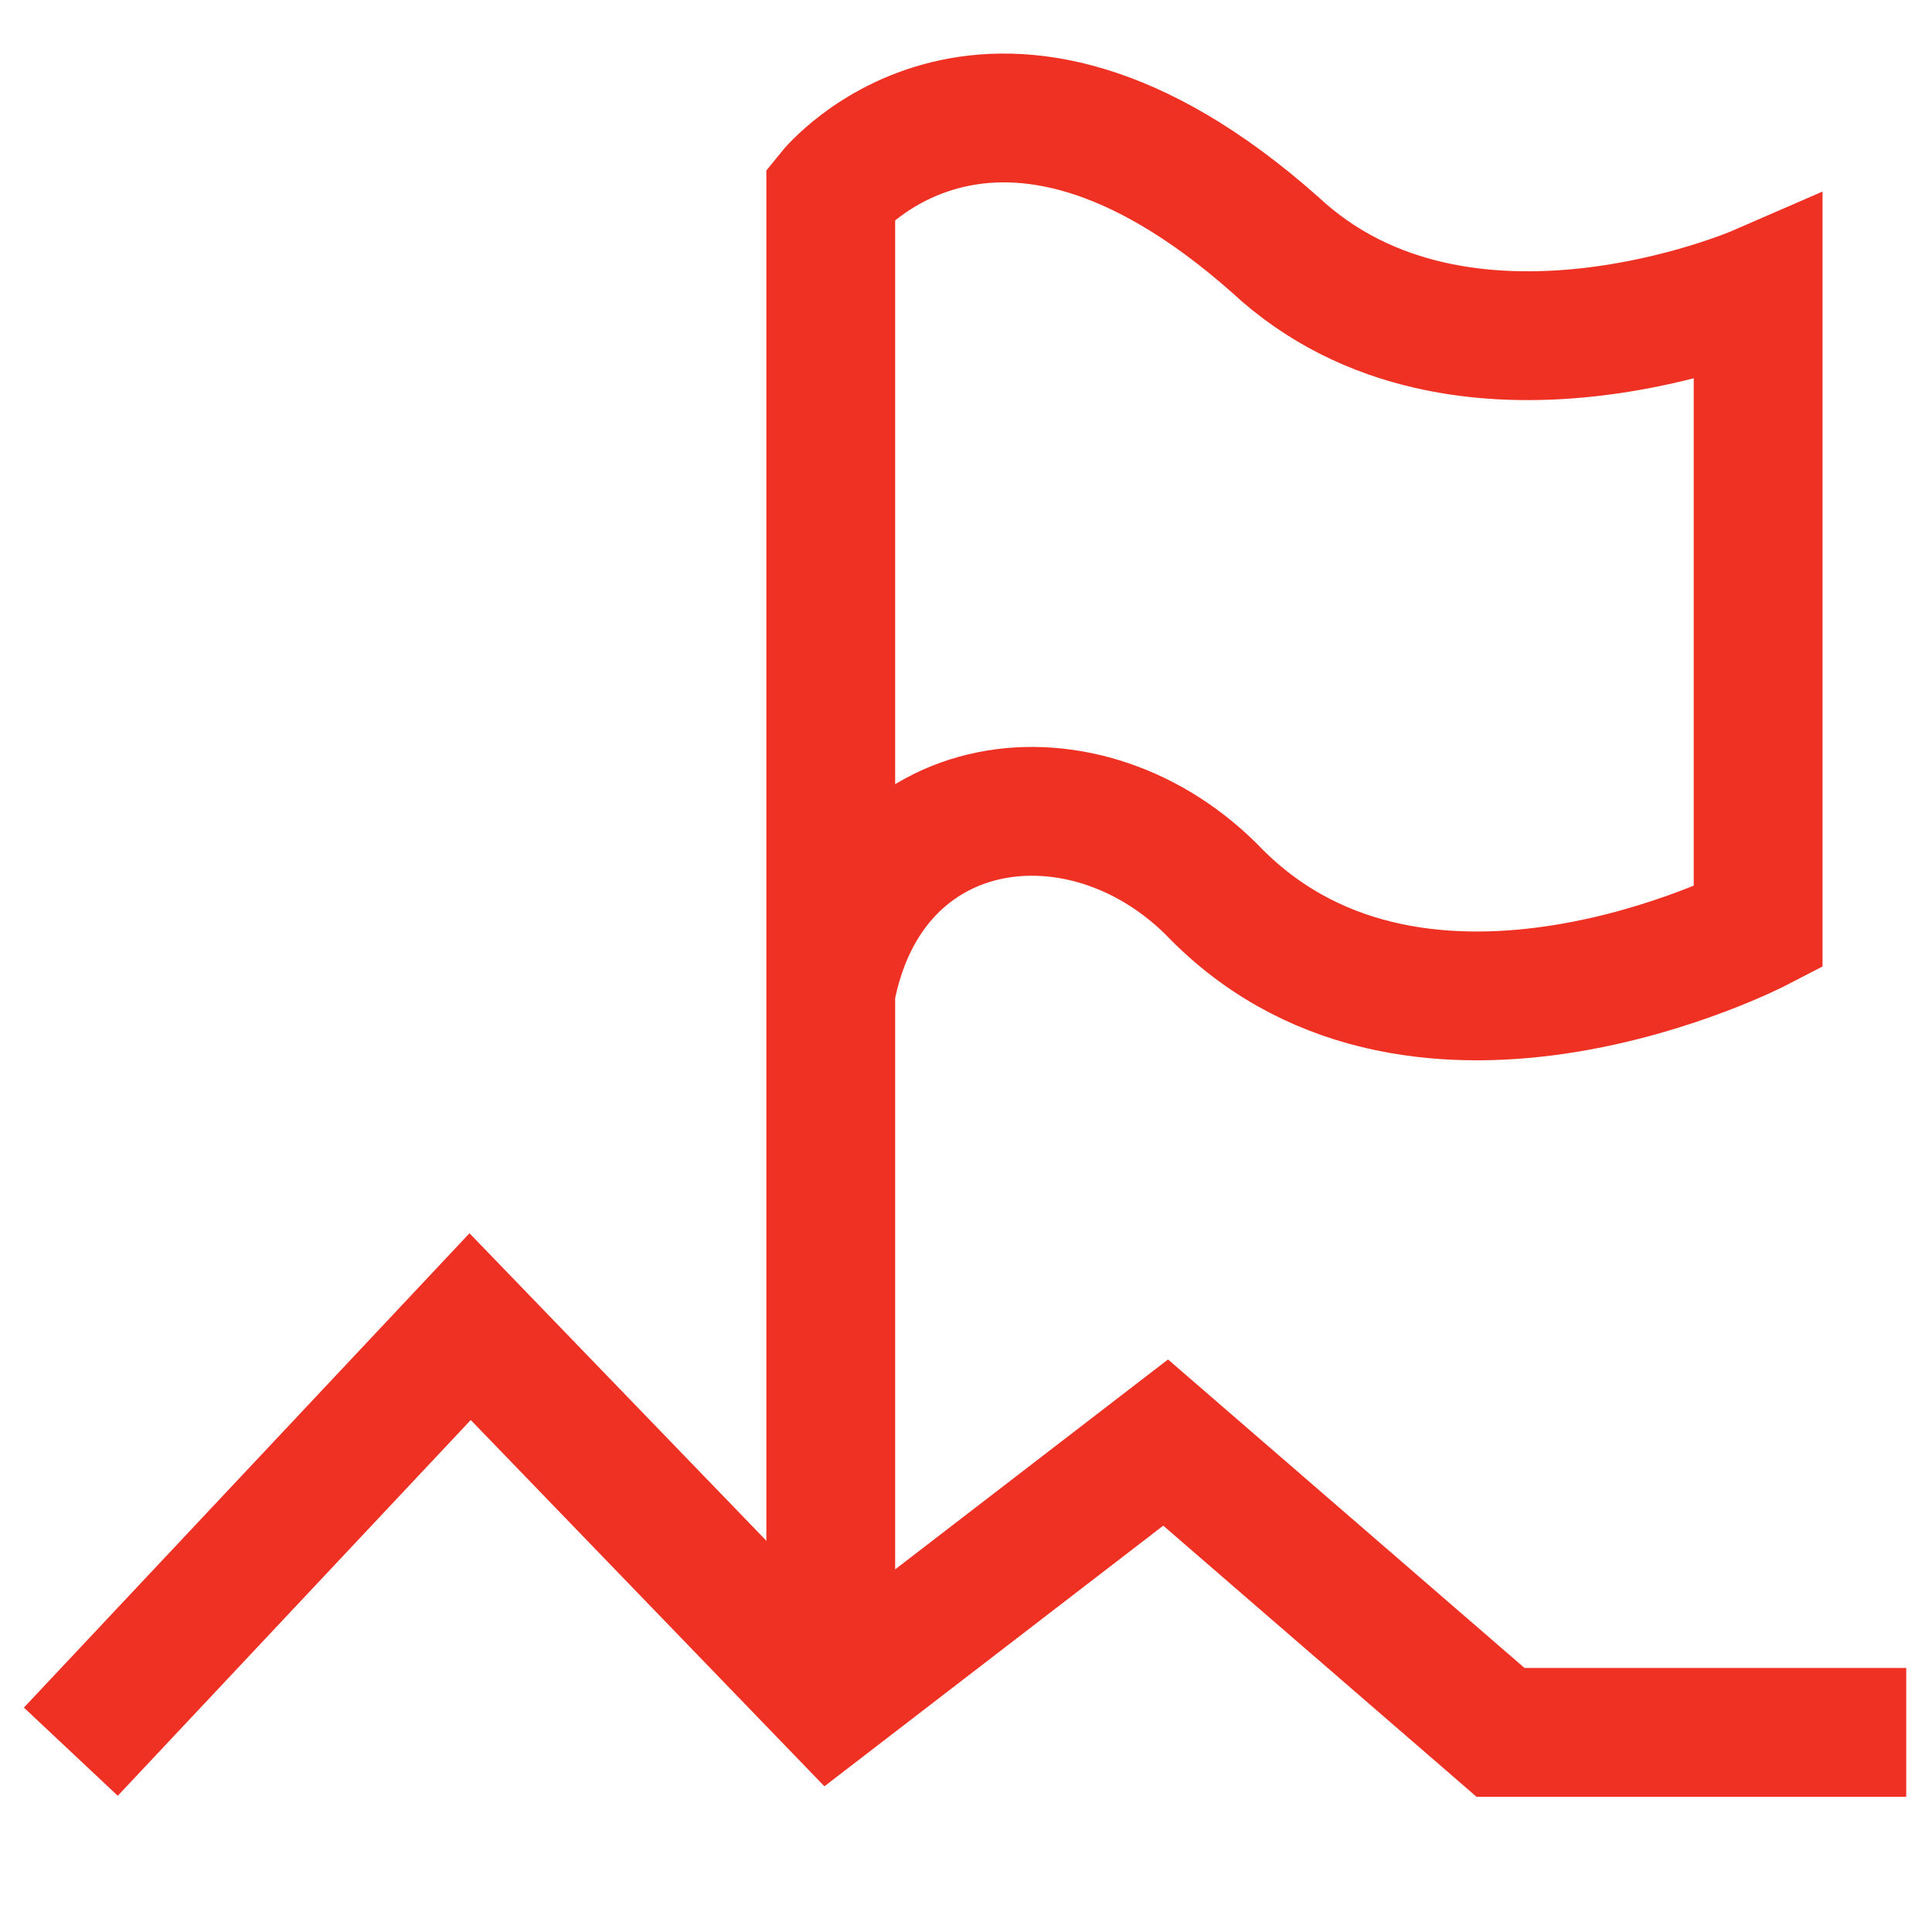 <?xml version="1.0" encoding="utf-8"?>
<!-- Generator: Adobe Illustrator 25.0.0, SVG Export Plug-In . SVG Version: 6.00 Build 0)  -->
<svg version="1.1" id="圖層_1" xmlns="http://www.w3.org/2000/svg" xmlns:xlink="http://www.w3.org/1999/xlink" x="0px" y="0px"
	 viewBox="0 0 30 30" style="enable-background:new 0 0 30 30;" xml:space="preserve">
<style type="text/css">
	.st0{display:none;}
	.st1{display:inline;opacity:0.6;}
	.st2{fill:#F29D86;}
	.st3{display:inline;opacity:0.6;fill:#5DBAC7;enable-background:new    ;}
	.st4{fill:none;stroke:#EF3123;stroke-width:2;}
</style>
<g id="圖層_4" class="st0">
	<g class="st1">
		<path class="st2" d="M15,2.8c6.8,0,12.3,5.5,12.3,12.3S21.8,27.3,15,27.3S2.8,21.8,2.8,15S8.2,2.8,15,2.8 M15,2.5
			C8.1,2.5,2.5,8.1,2.5,15S8.1,27.5,15,27.5S27.5,21.9,27.5,15S21.9,2.5,15,2.5L15,2.5z"/>
	</g>
</g>
<g id="圖層_3" class="st0">
	<path class="st3" d="M27.5,2.5v25h-25v-25H27.5 M30,0H0v30h30V0L30,0z"/>
</g>
<g>
	<path class="st4" d="M12.9,26.2V15.4V3c0,0,2.5-3.1,6.9,0.8c2.9,2.7,7.5,0.7,7.5,0.7v9.9c0,0-5.2,2.7-8.4-0.5c-2-2.1-5.4-1.7-6,1.5
		"/>
	<polyline class="st4" points="29.6,26.9 23.3,26.9 18.1,22.4 12.9,26.4 7.3,20.6 1.1,27.2 	"/>
</g>
</svg>
